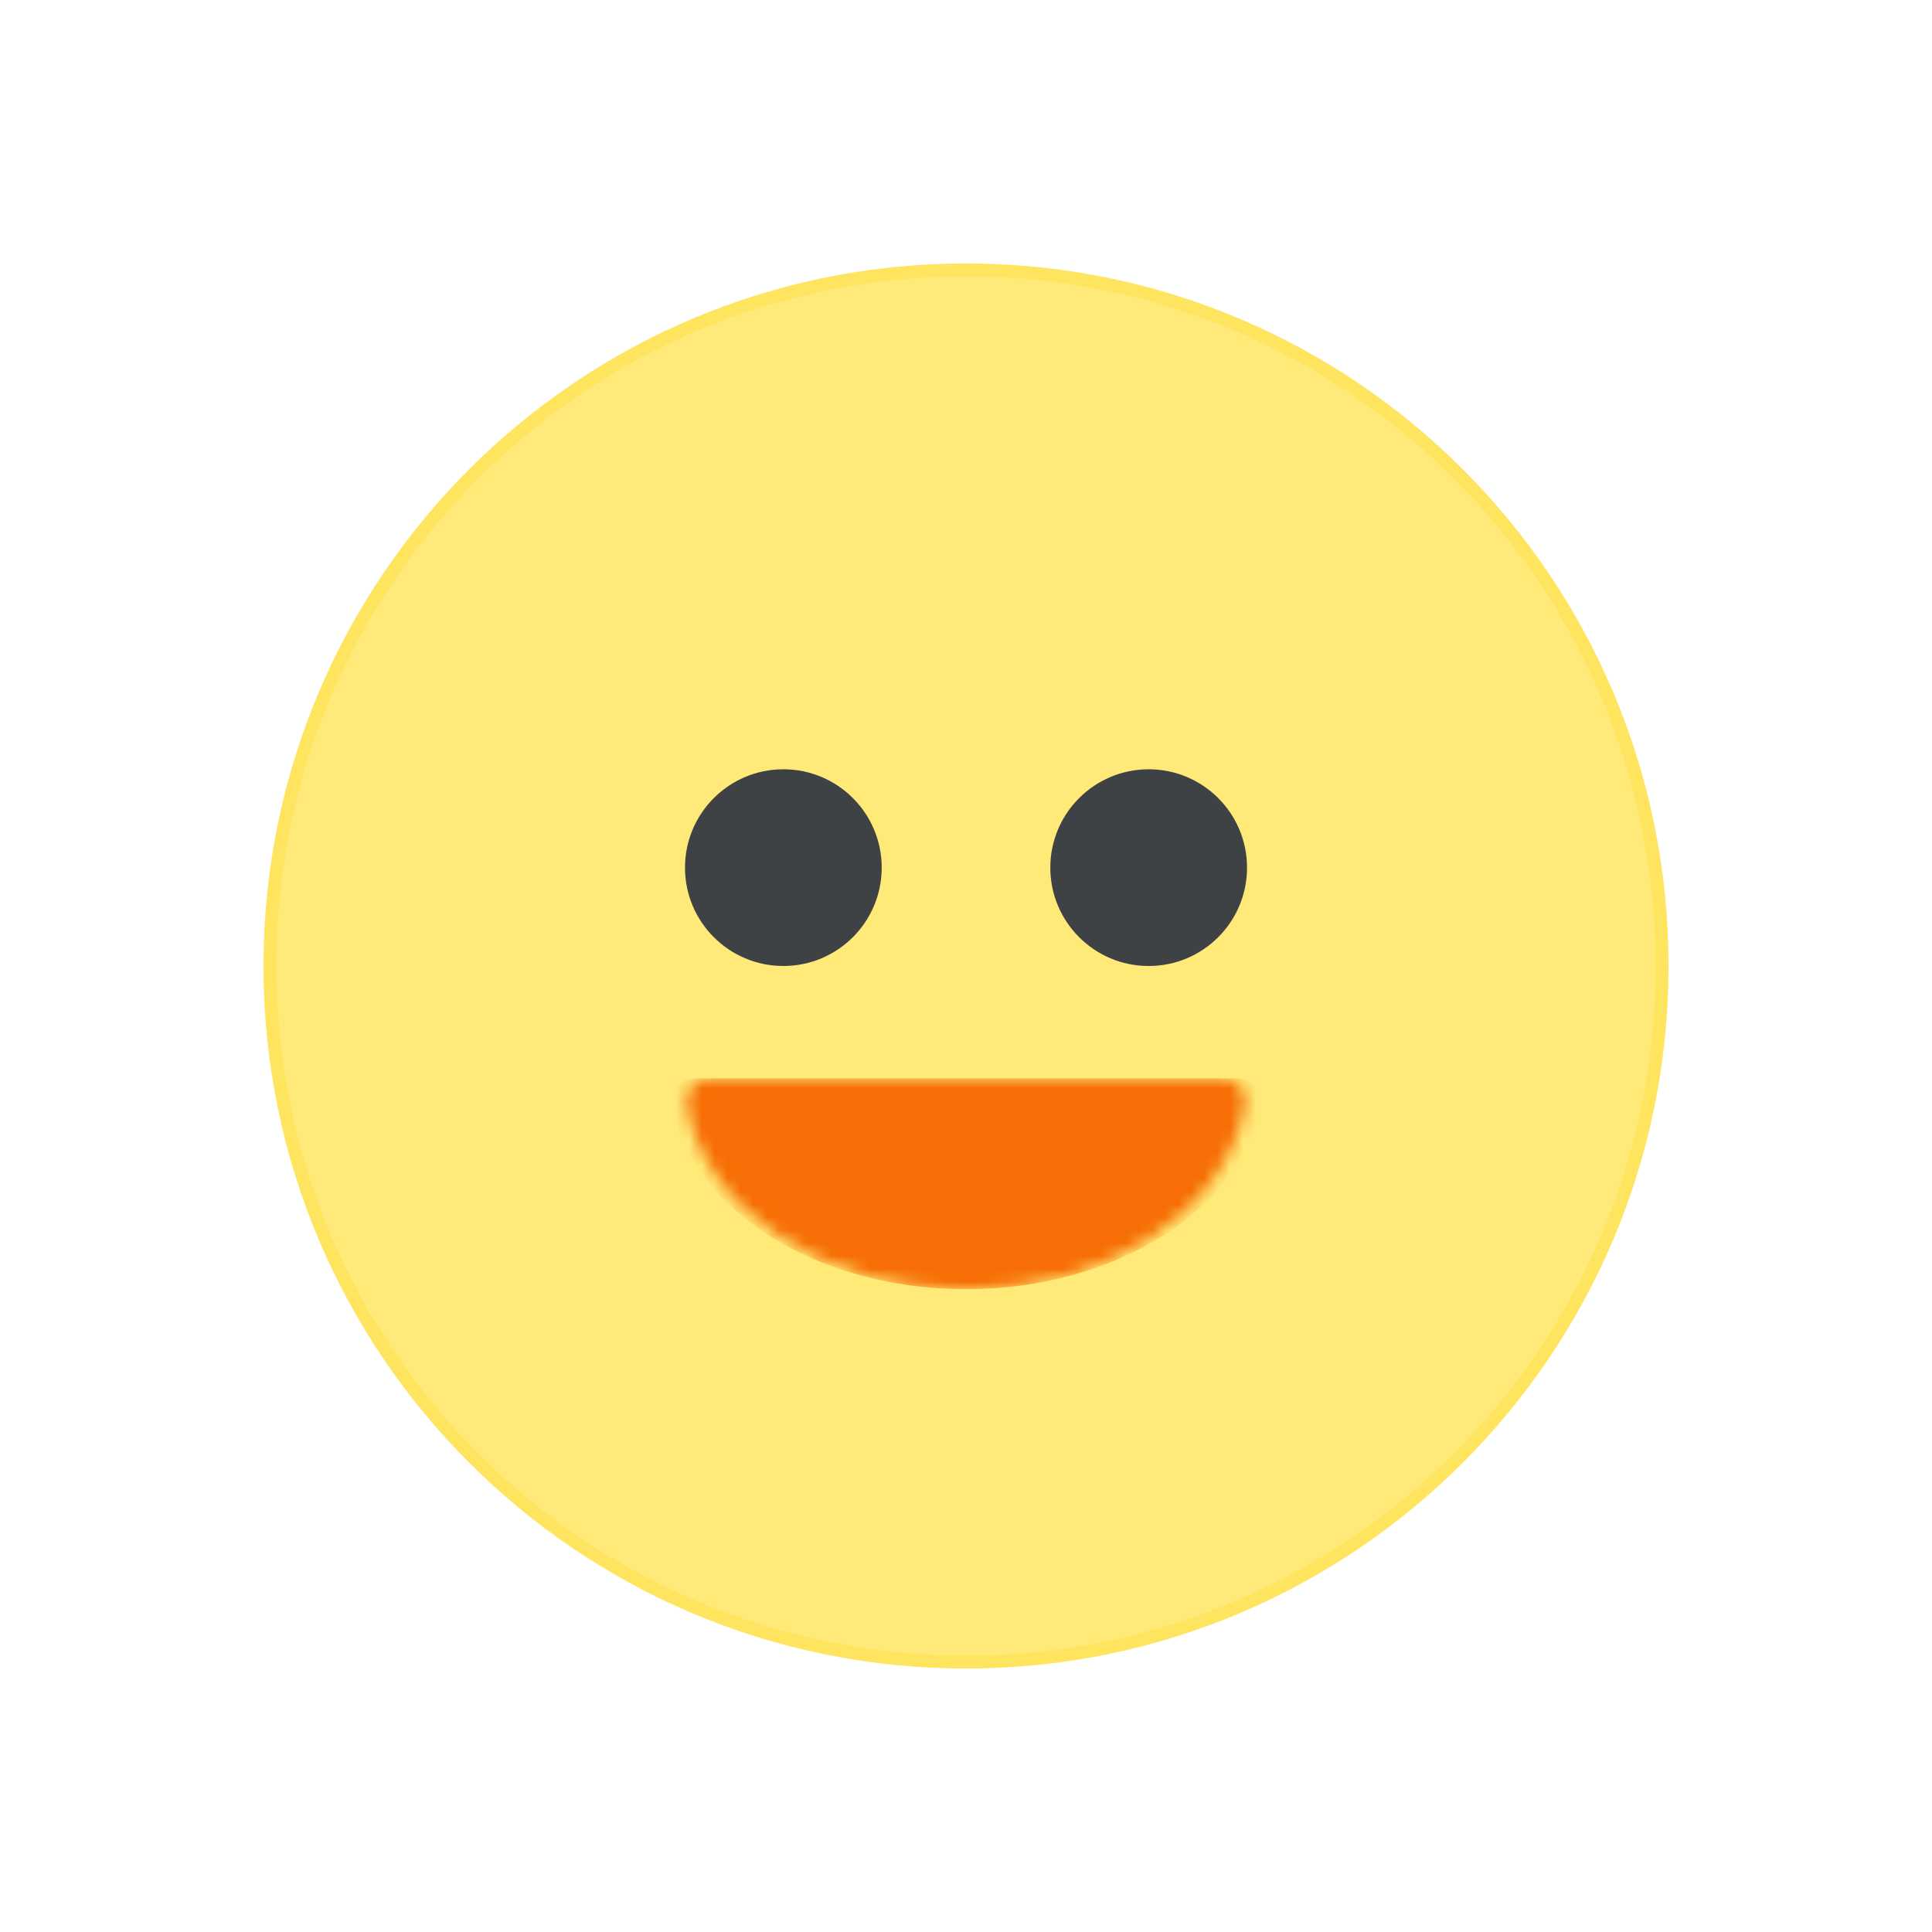 <svg width="150" height="150" viewBox="0 0 150 150" fill="none" xmlns="http://www.w3.org/2000/svg">
<path d="M129.046 75C129.046 104.848 104.849 129.045 75 129.045C45.152 129.045 20.955 104.848 20.955 75C20.955 45.151 45.152 20.954 75 20.954C104.849 20.954 129.046 45.151 129.046 75Z" fill="#FFE978" stroke="#FFE55F"/>
<path d="M60.819 74.999C65.036 74.999 68.455 71.58 68.455 67.363C68.455 63.145 65.036 59.727 60.819 59.727C56.602 59.727 53.183 63.145 53.183 67.363C53.183 71.58 56.602 74.999 60.819 74.999Z" fill="#3F4245"/>
<path d="M89.182 75C93.4 75 96.819 71.581 96.819 67.364C96.819 63.147 93.4 59.727 89.182 59.727C84.965 59.727 81.546 63.147 81.546 67.364C81.546 71.581 84.965 75 89.182 75Z" fill="#3F4245"/>
<mask id="mask0_1378_1191" style="mask-type:alpha" maskUnits="userSpaceOnUse" x="53" y="83" width="44" height="18">
<path d="M75 100.09C86.144 100.09 95.346 93.816 96.658 85.718C96.834 84.628 95.923 83.726 94.818 83.726L55.182 83.726C54.077 83.726 53.165 84.628 53.342 85.718C54.653 93.816 63.855 100.09 75 100.09Z" fill="#F66E05"/>
</mask>
<g mask="url(#mask0_1378_1191)">
<path d="M75 100.09C86.731 100.09 96.418 93.815 97.798 85.717C97.983 84.628 97.071 83.726 95.966 83.726L54.033 83.726C52.929 83.726 52.016 84.628 52.202 85.717C53.581 93.815 63.268 100.09 75 100.09Z" fill="#F66E05"/>
</g>
</svg>
